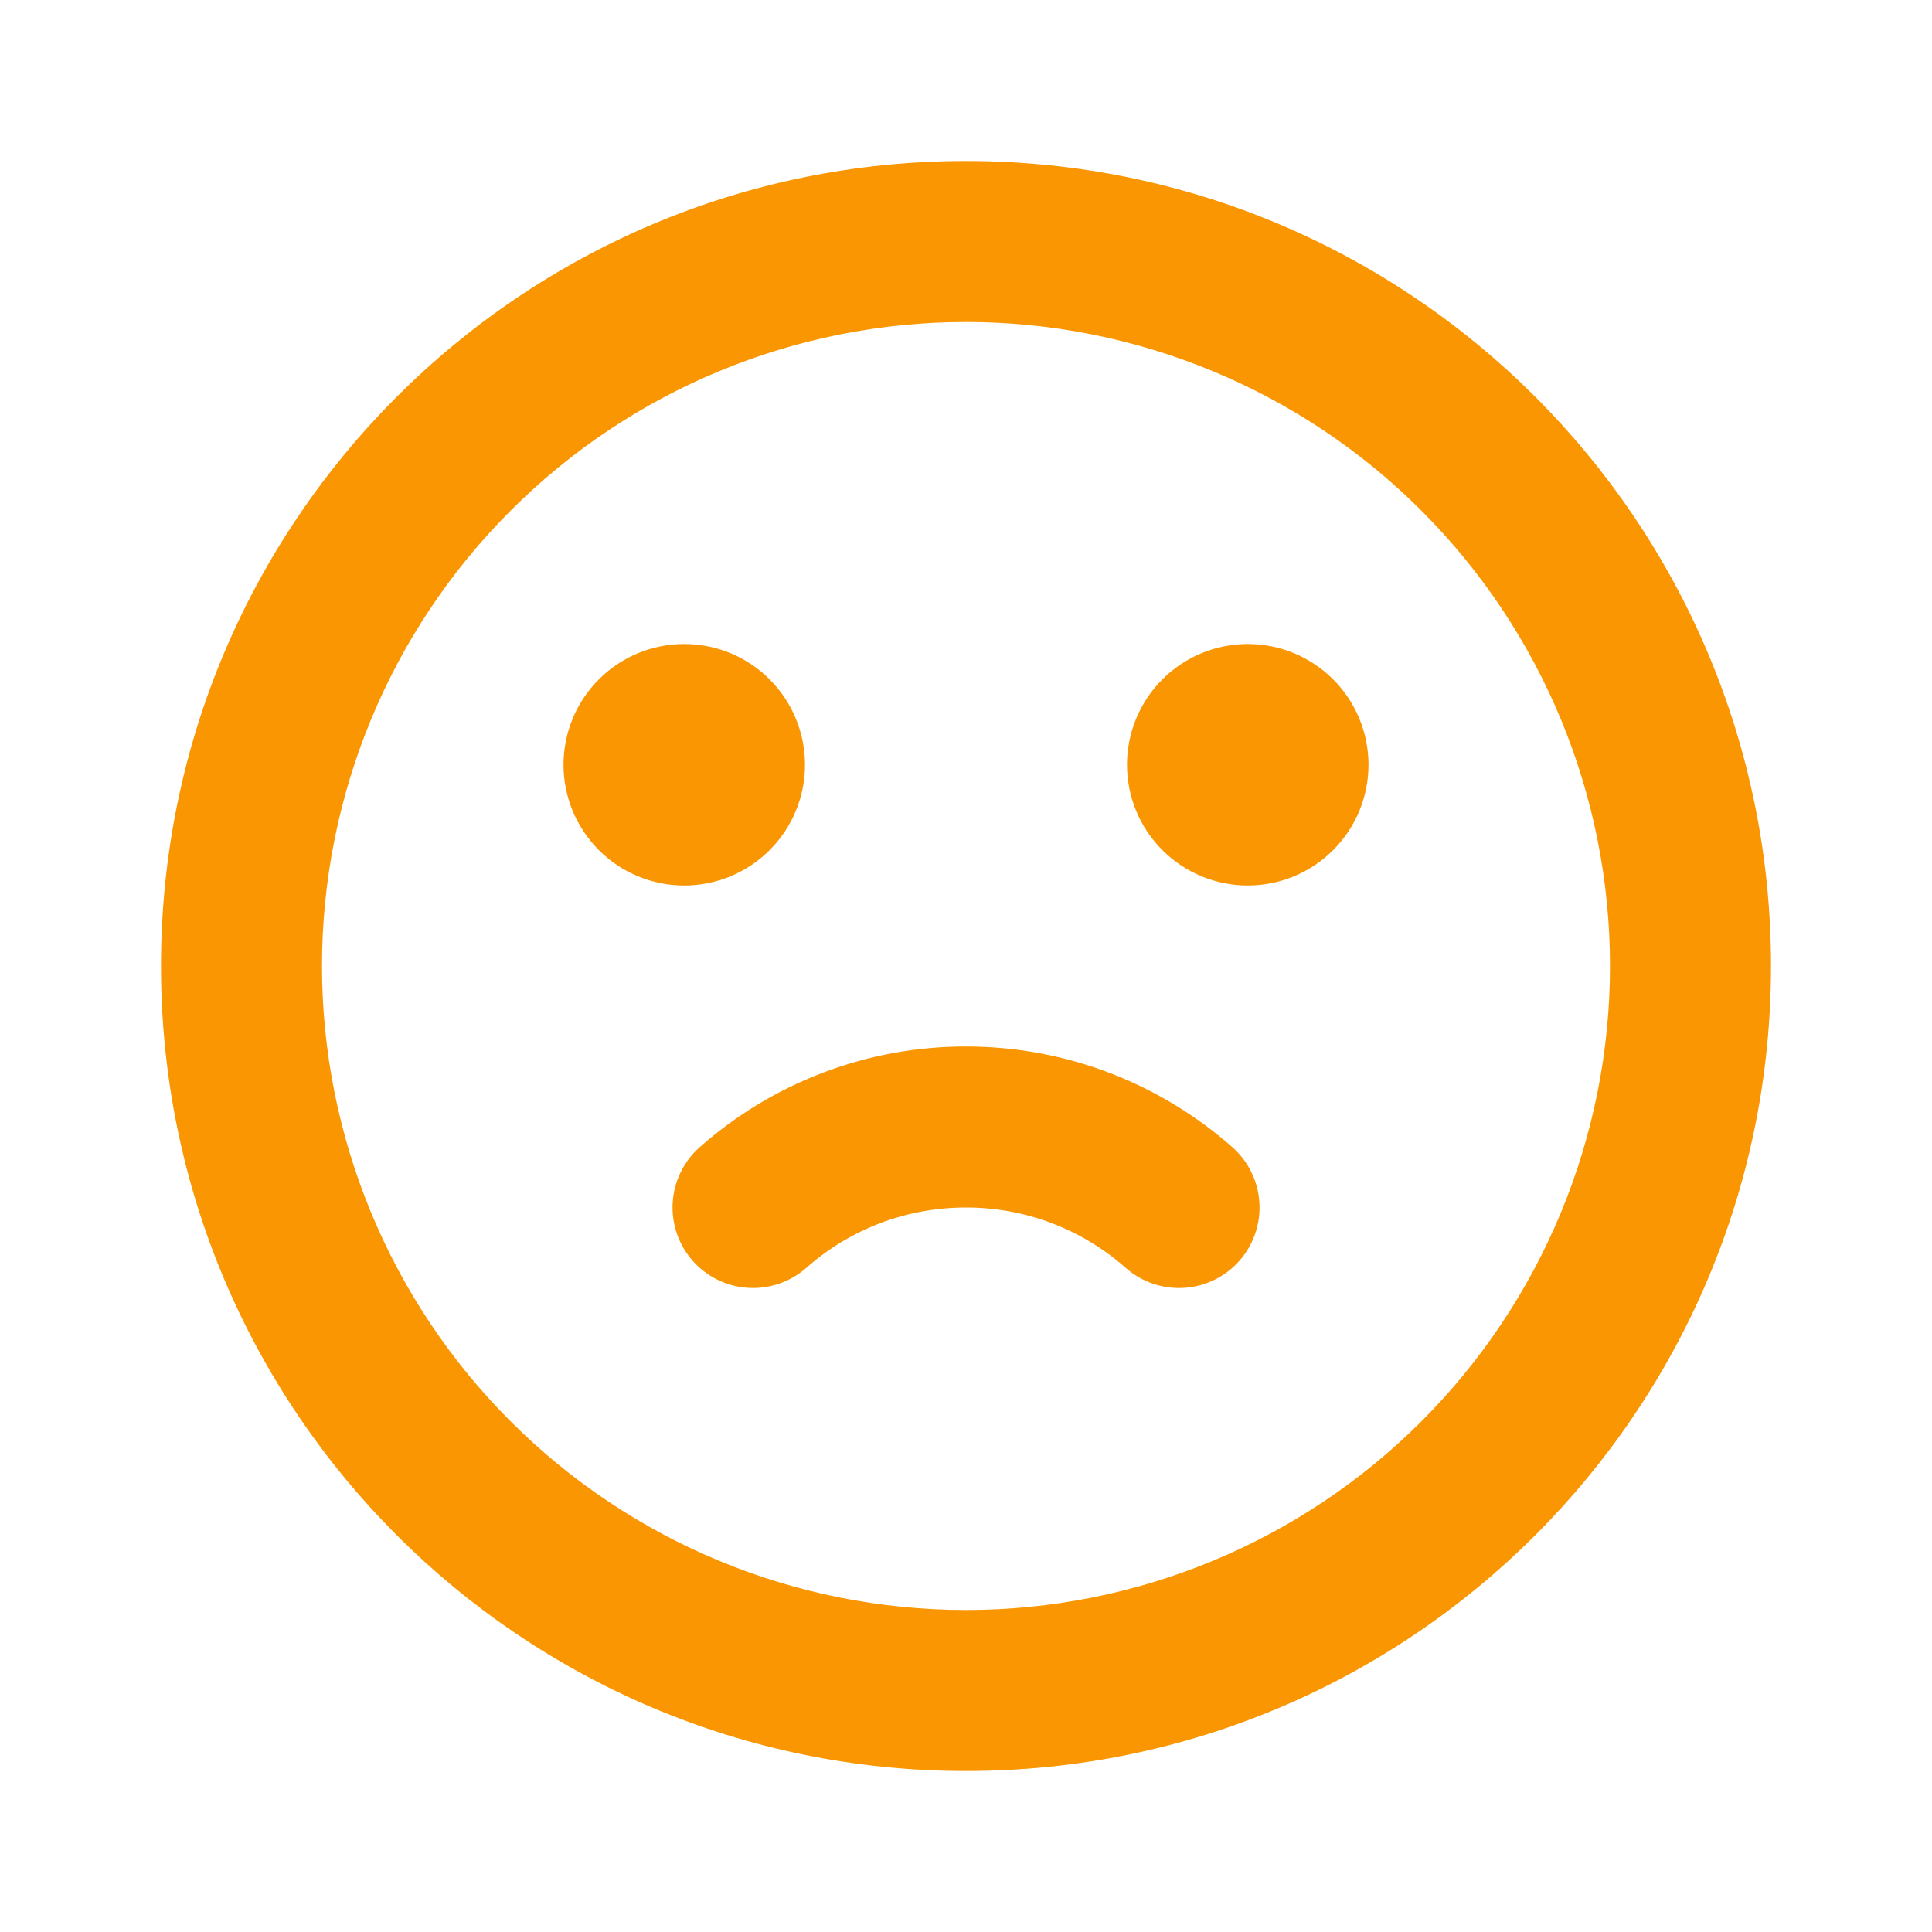 <svg width="300" height="300" viewBox="0 0 300 300" fill="none" xmlns="http://www.w3.org/2000/svg">
<g clip-path="url(#clip0_766_59)">
<path fill-rule="evenodd" clip-rule="evenodd" d="M150 25C219.037 25 275 80.963 275 150C275 219.037 219.037 275 150 275C80.963 275 25 219.037 25 150C25 80.963 80.963 25 150 25ZM150 50C123.478 50 98.043 60.536 79.289 79.289C60.536 98.043 50 123.478 50 150C50 176.522 60.536 201.957 79.289 220.711C98.043 239.464 123.478 250 150 250C176.522 250 201.957 239.464 220.711 220.711C239.464 201.957 250 176.522 250 150C250 123.478 239.464 98.043 220.711 79.289C201.957 60.536 176.522 50 150 50ZM150 162.5C165.837 162.5 180.337 168.412 191.35 178.125C193.836 180.32 195.349 183.412 195.555 186.722C195.762 190.032 194.645 193.289 192.45 195.775C190.255 198.261 187.163 199.774 183.853 199.98C180.543 200.187 177.286 199.07 174.8 196.875C167.96 190.819 159.136 187.484 150 187.5C140.488 187.5 131.812 191.025 125.2 196.875C123.969 197.961 122.536 198.794 120.983 199.326C119.43 199.858 117.787 200.079 116.149 199.976C114.511 199.873 112.909 199.449 111.434 198.727C109.96 198.005 108.642 197 107.556 195.769C106.47 194.538 105.638 193.105 105.106 191.552C104.573 189.999 104.353 188.356 104.455 186.718C104.558 185.079 104.982 183.477 105.704 182.003C106.426 180.529 107.431 179.211 108.662 178.125C120.07 168.041 134.775 162.483 150 162.5ZM106.25 100C111.223 100 115.992 101.975 119.508 105.492C123.025 109.008 125 113.777 125 118.75C125 123.723 123.025 128.492 119.508 132.008C115.992 135.525 111.223 137.5 106.25 137.5C101.277 137.5 96.508 135.525 92.992 132.008C89.475 128.492 87.5 123.723 87.5 118.75C87.5 113.777 89.475 109.008 92.992 105.492C96.508 101.975 101.277 100 106.25 100ZM193.75 100C198.723 100 203.492 101.975 207.008 105.492C210.525 109.008 212.5 113.777 212.5 118.75C212.5 123.723 210.525 128.492 207.008 132.008C203.492 135.525 198.723 137.5 193.75 137.5C188.777 137.5 184.008 135.525 180.492 132.008C176.975 128.492 175 123.723 175 118.75C175 113.777 176.975 109.008 180.492 105.492C184.008 101.975 188.777 100 193.75 100Z" fill="#FA9601"/>
</g>
<defs>
<clipPath id="clip0_766_59">
<rect width="300" height="300" fill="white"/>
</clipPath>
</defs>
</svg>

